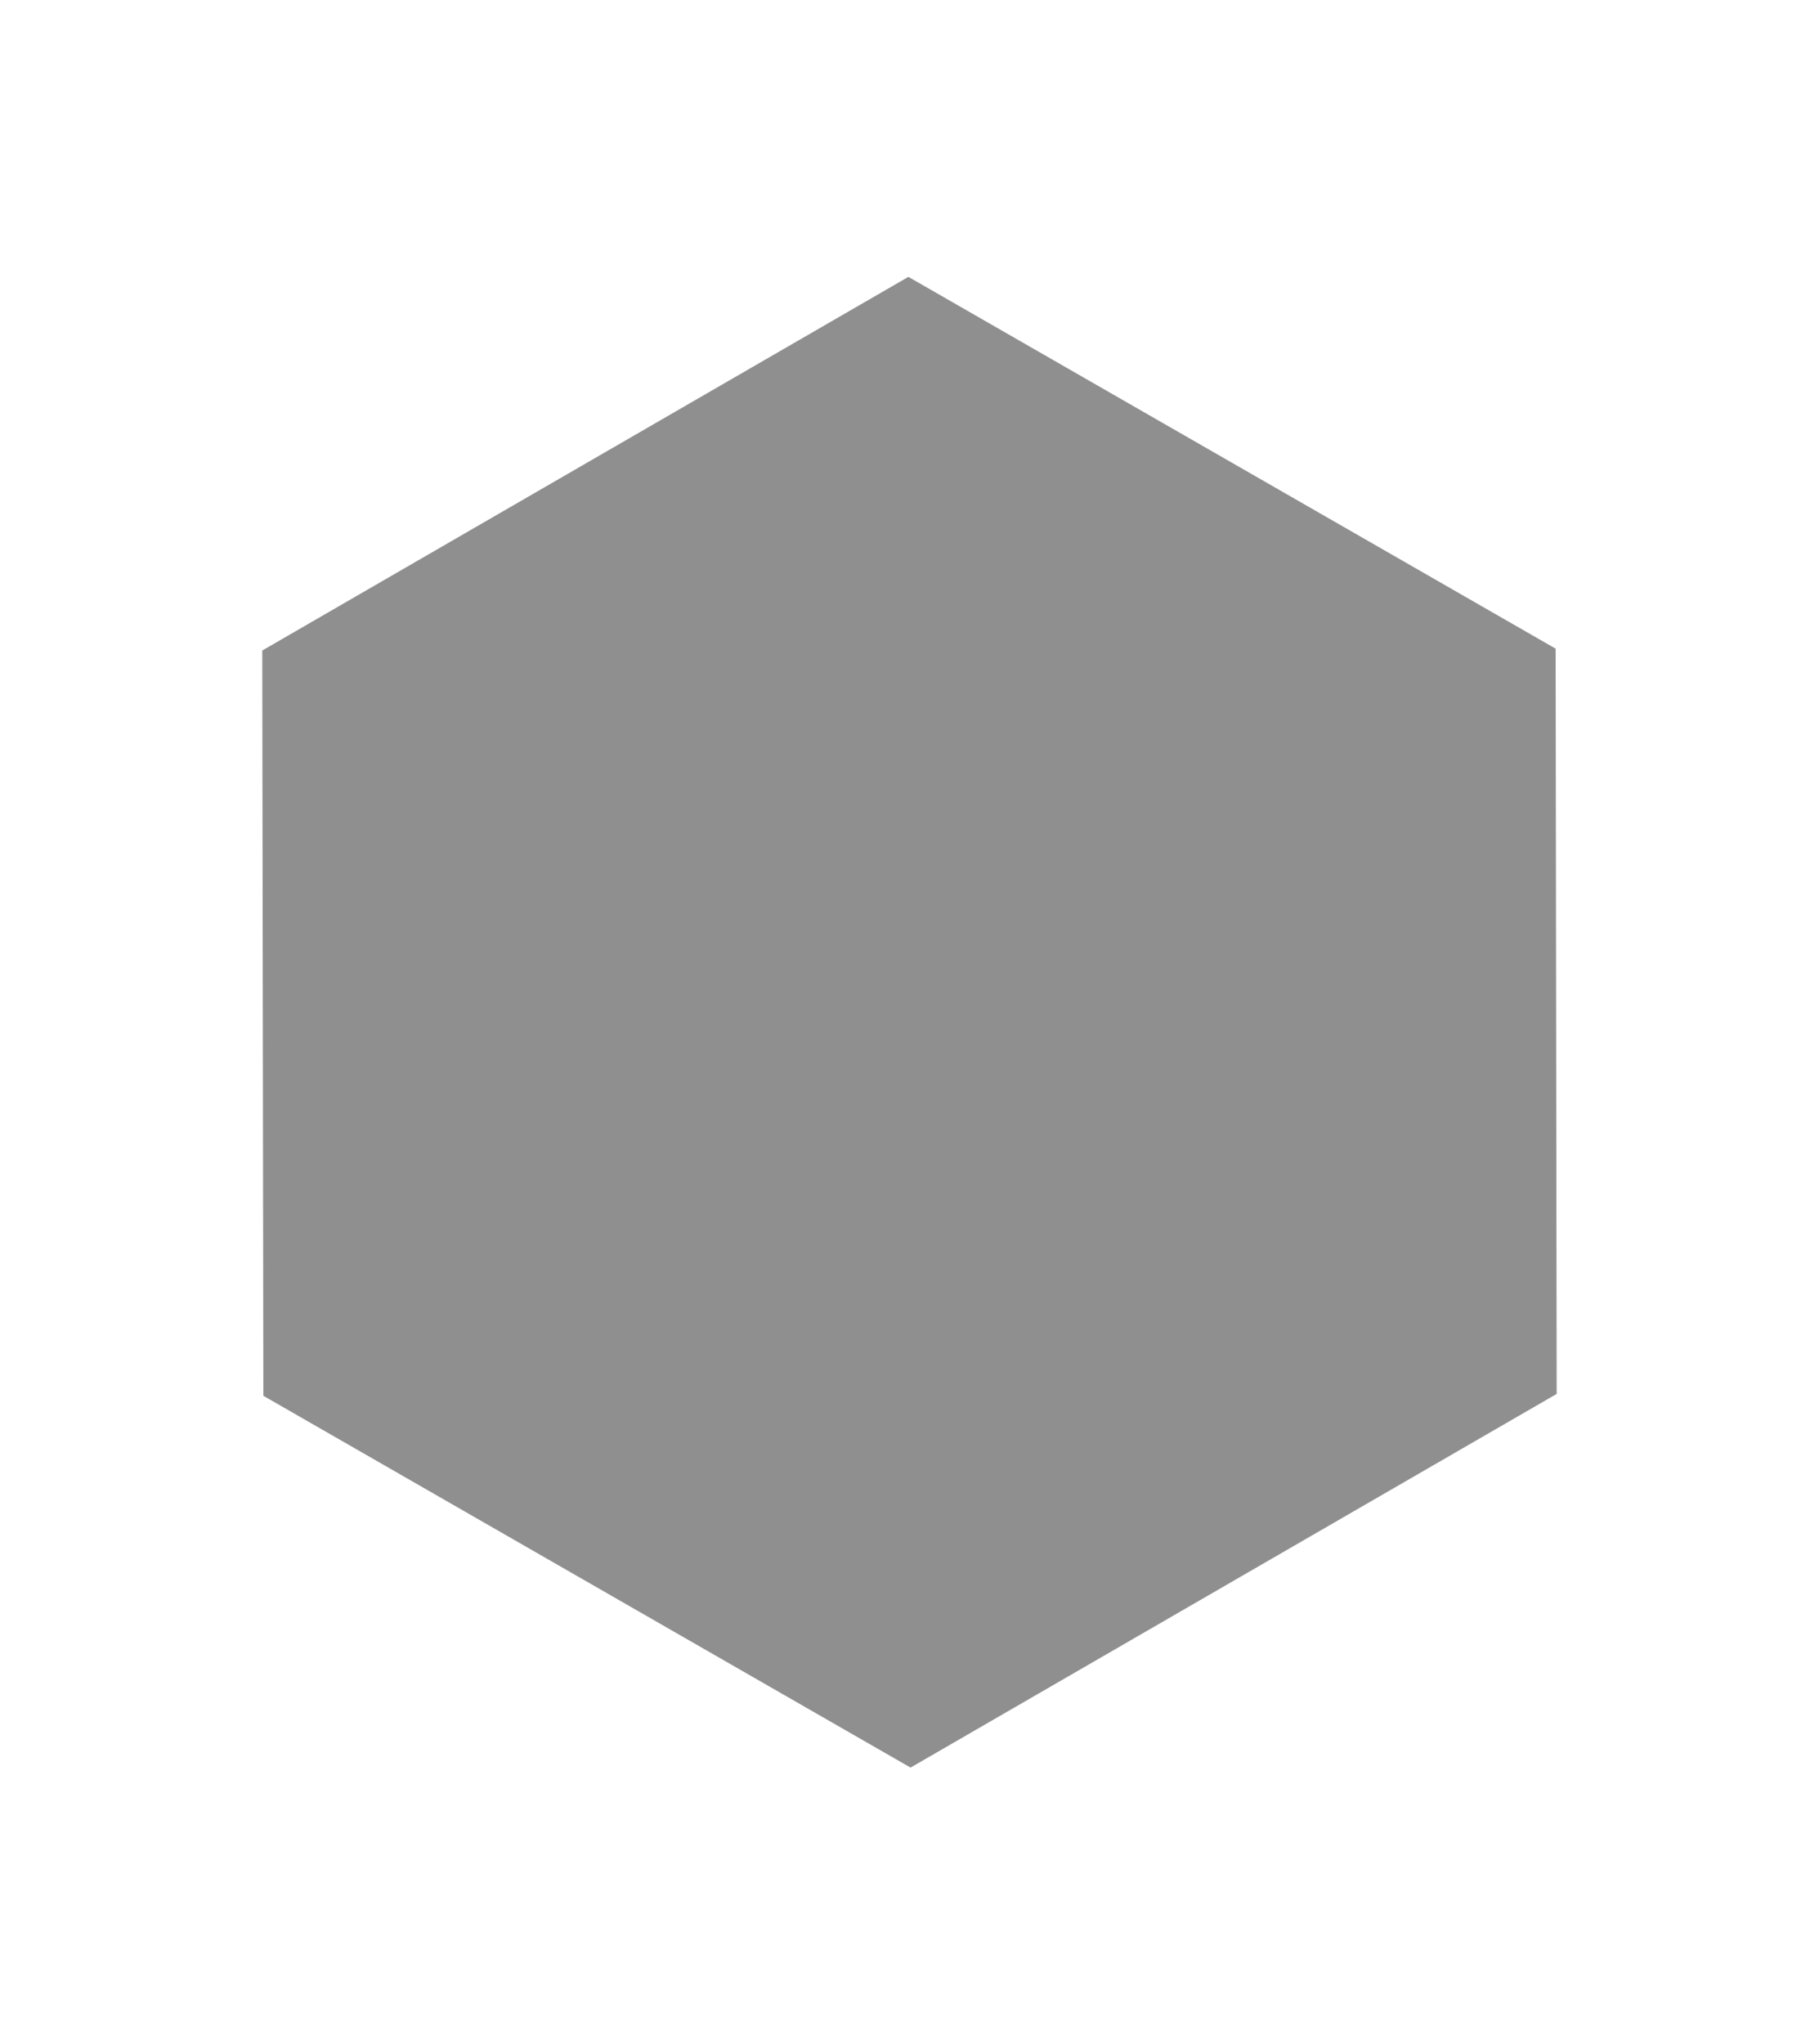 <svg xmlns="http://www.w3.org/2000/svg" xmlns:xlink="http://www.w3.org/1999/xlink" width="97.116" height="109.096" viewBox="0 0 97.116 109.096">
  <defs>
    <filter id="Tracé_418" x="0" y="0" width="97.116" height="109.096" filterUnits="userSpaceOnUse">
      <feOffset input="SourceAlpha"/>
      <feGaussianBlur stdDeviation="3" result="blur"/>
      <feFlood/>
      <feComposite operator="in" in2="blur"/>
      <feComposite in="SourceGraphic"/>
    </filter>
  </defs>
  <g transform="matrix(1, 0, 0, 1, 0, 0)" filter="url(#Tracé_418)">
    <path id="Tracé_418-2" data-name="Tracé 418" d="M75.052,22.438,75.112,65.1,38.118,86.485,1.063,65.207,1,22.544,37.994,1.16Z" transform="translate(10.5 10.73)" fill="rgba(32,32,32,0.5)" stroke="#fff" stroke-miterlimit="10" stroke-width="5"/>
  </g>
</svg>
